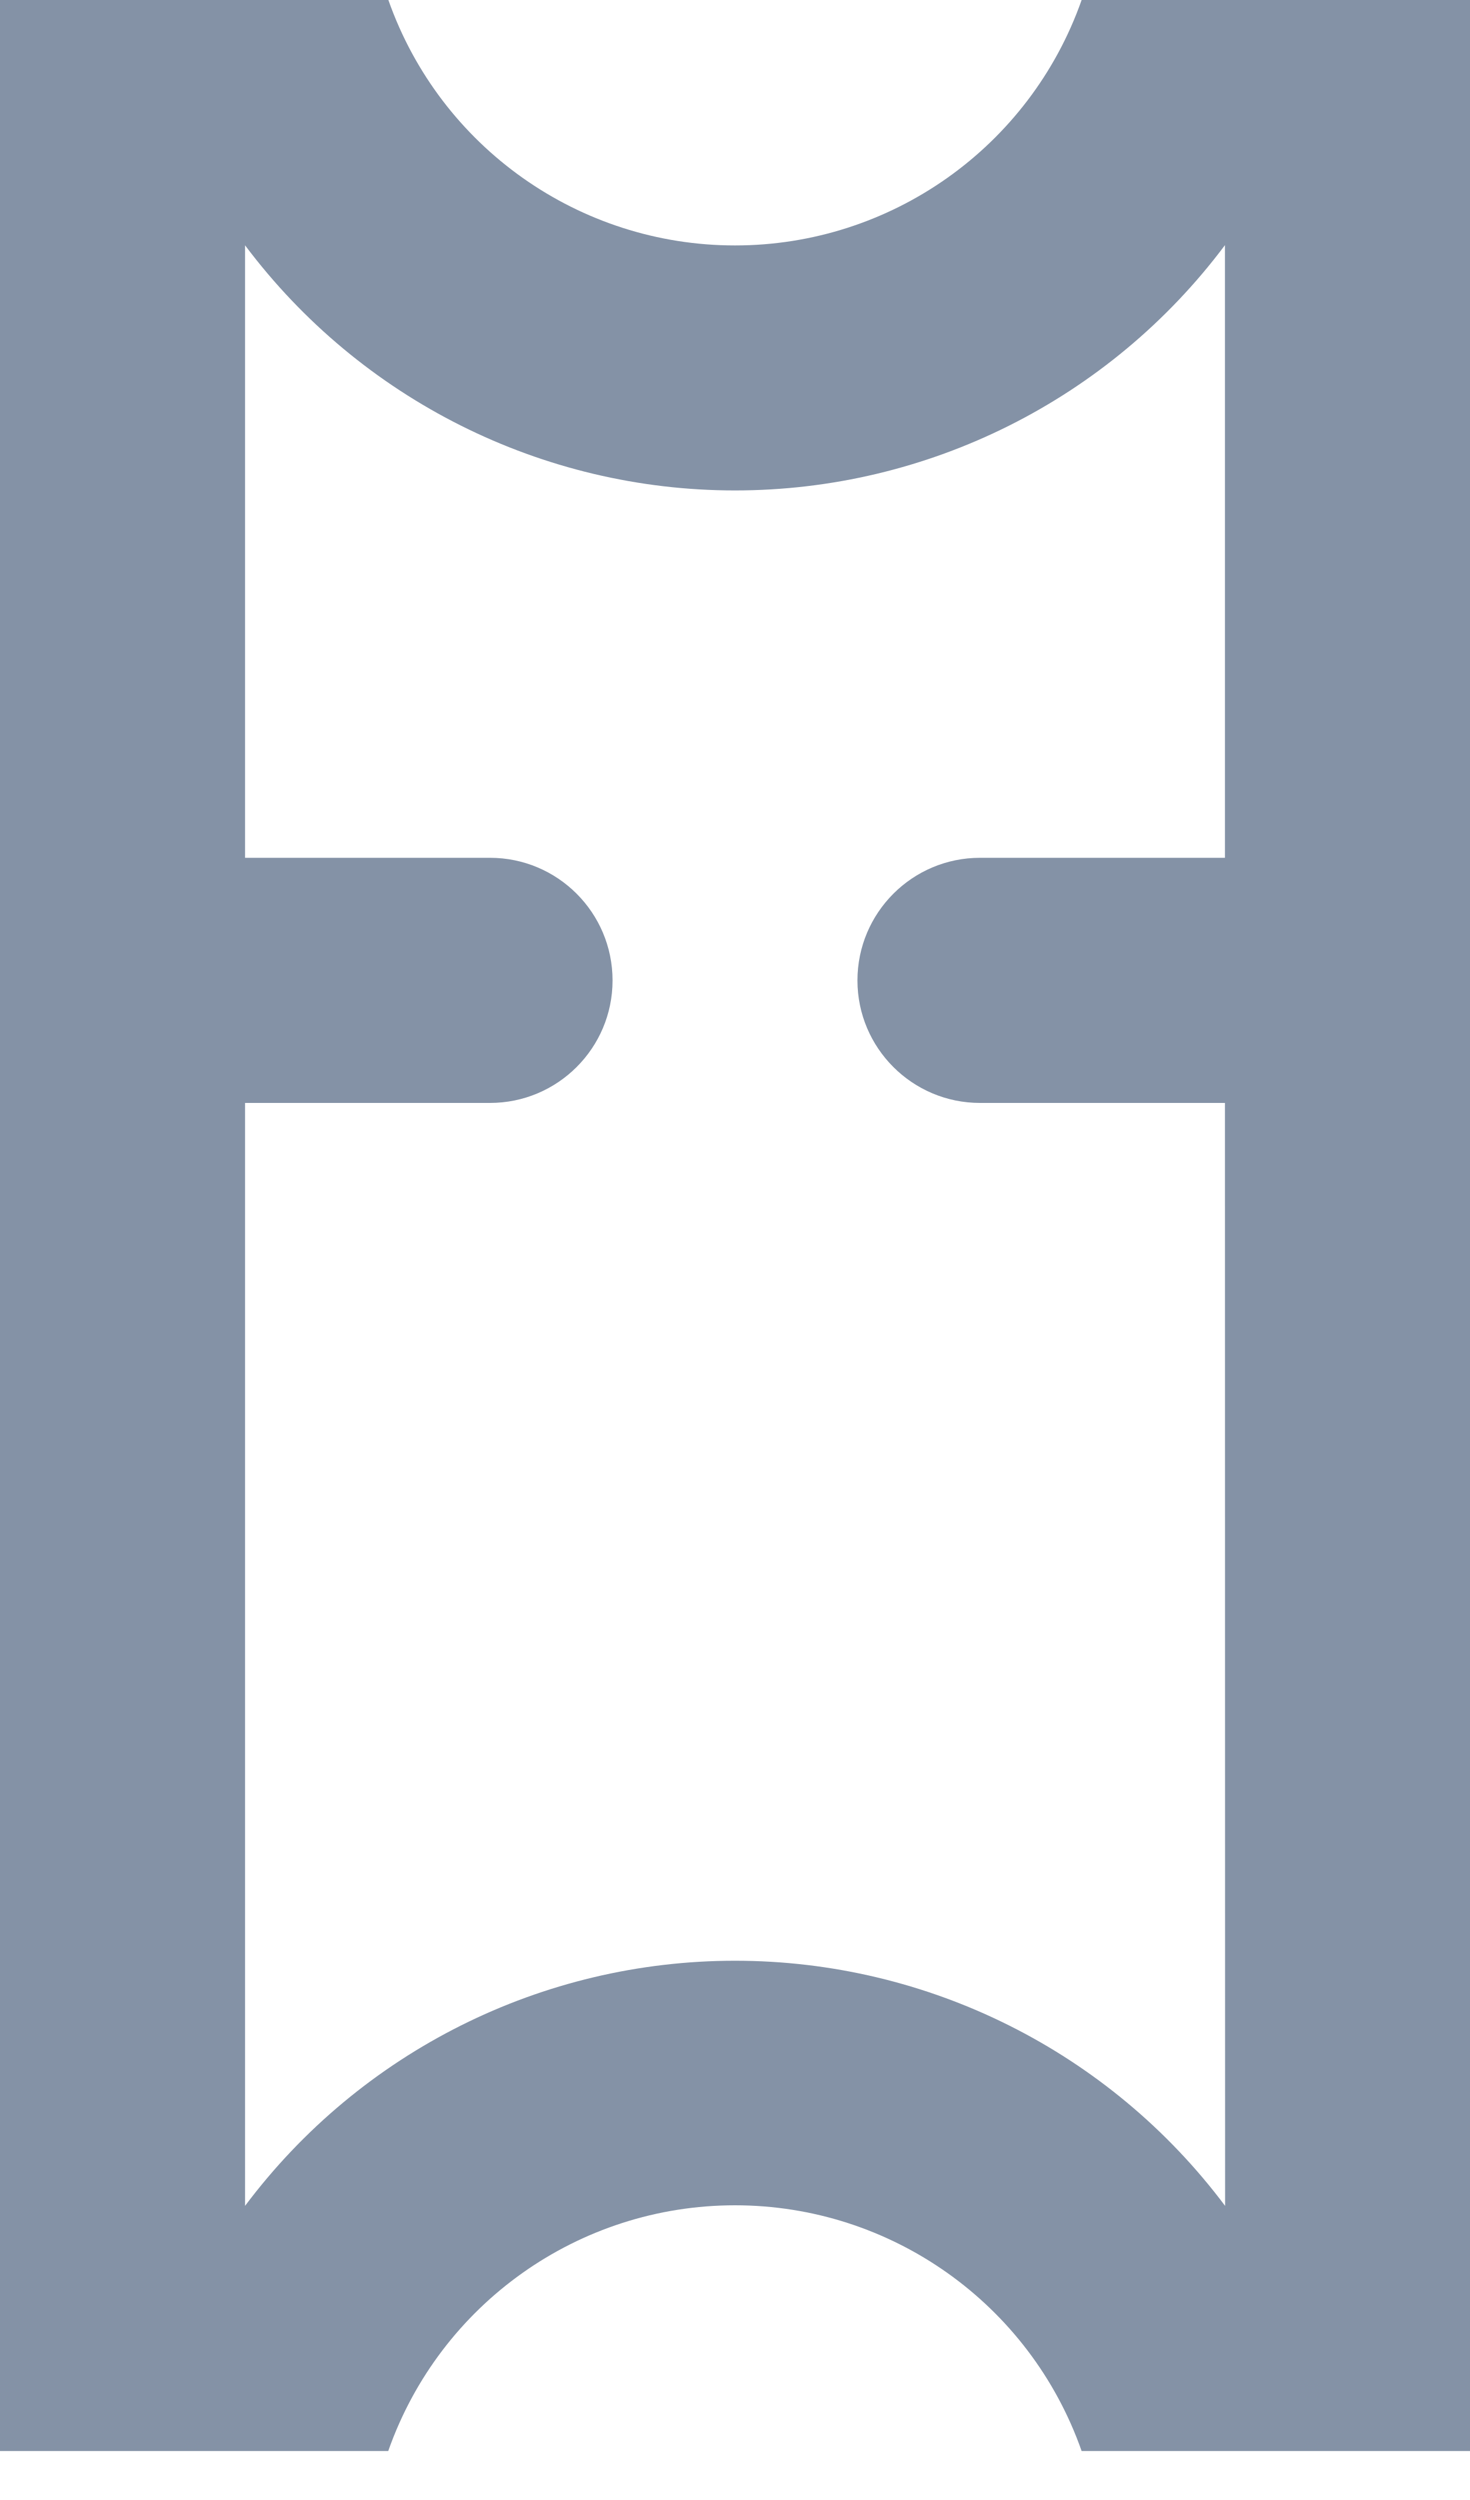 <svg width="10" height="17" viewBox="0 0 10 17" fill="none" xmlns="http://www.w3.org/2000/svg">
<path fill-rule="evenodd" clip-rule="evenodd" d="M0 0V16.667H2.641C2.993 15.666 3.938 14.996 5 14.996C6.061 14.996 7.006 15.666 7.358 16.667H10V0H7.358C7.006 1 6.06 1.669 5 1.669C3.94 1.669 2.994 1 2.642 0H0ZM6.667 7.5H8.333L8.334 15C7.547 13.95 6.312 13.333 5 13.333C3.689 13.333 2.454 13.95 1.667 15V7.5H3.333C3.793 7.5 4.167 7.127 4.167 6.667C4.167 6.206 3.793 5.833 3.333 5.833H1.667V1.668C2.454 2.717 3.689 3.335 5 3.335C6.312 3.335 7.547 2.717 8.333 1.667V5.833H6.667C6.207 5.833 5.833 6.206 5.833 6.667C5.833 7.127 6.207 7.5 6.667 7.5Z" fill="#8492A6"/>
</svg>
